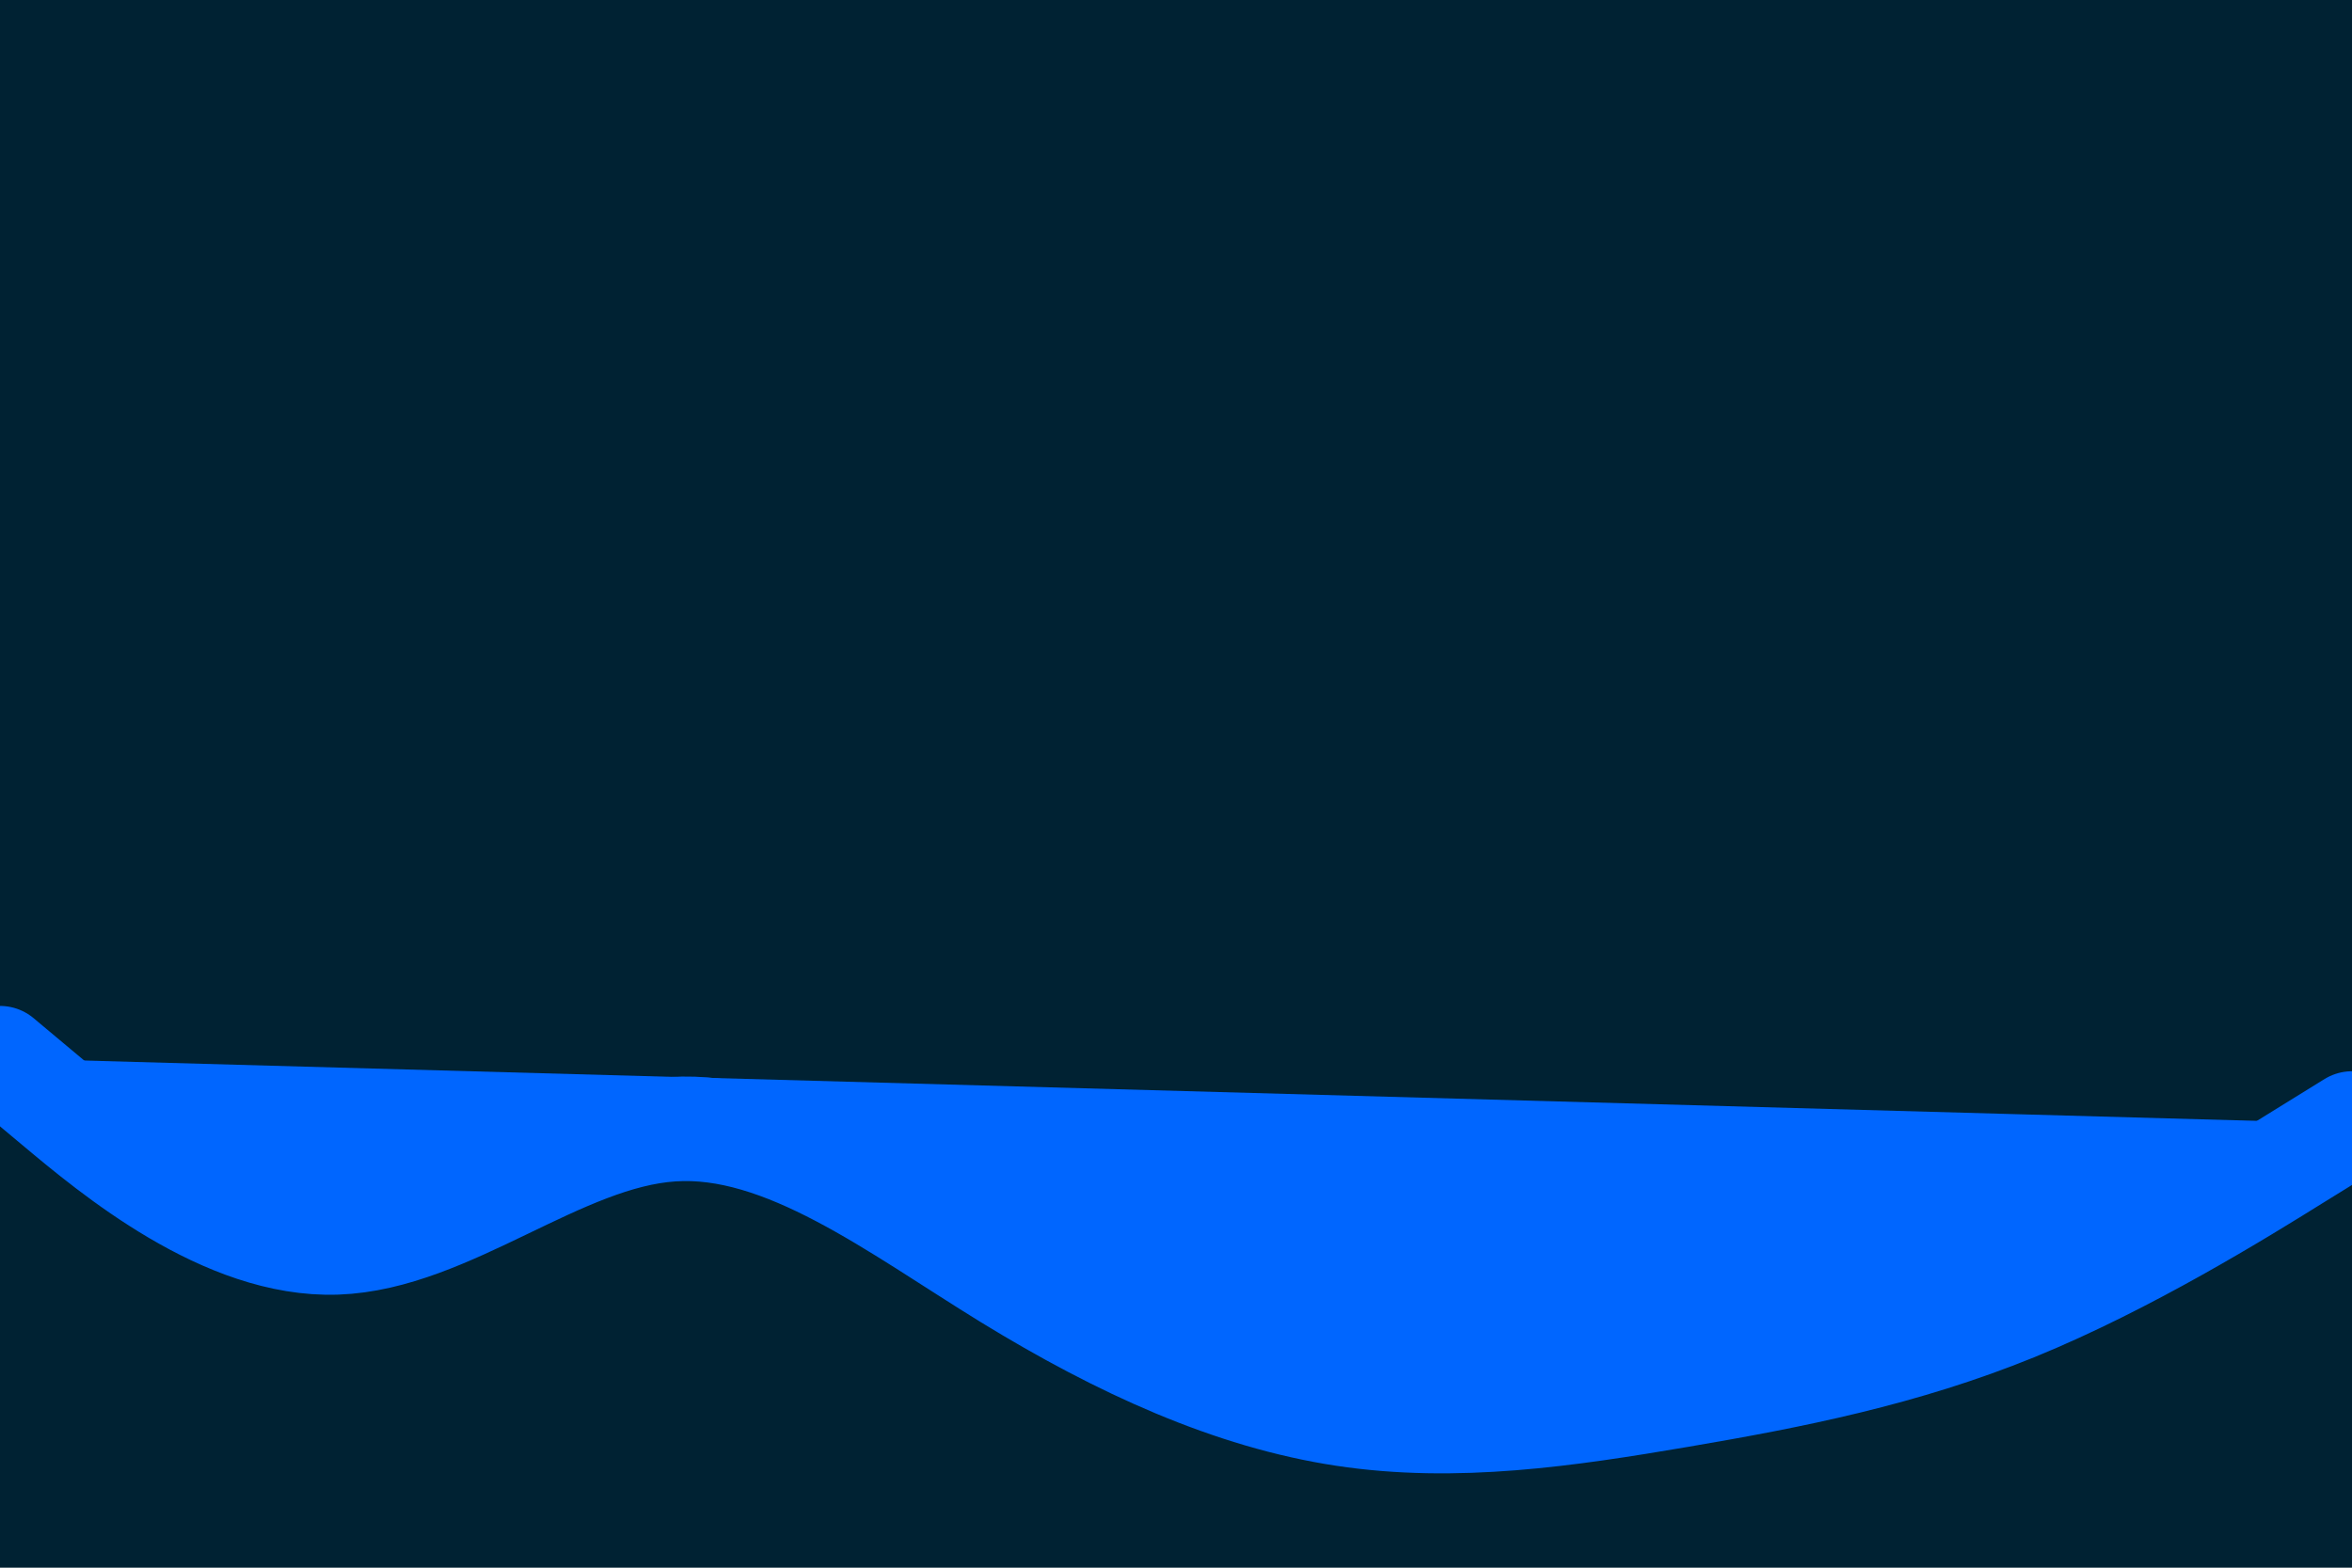 <svg id="visual" viewBox="0 0 900 600" width="900" height="600" xmlns="http://www.w3.org/2000/svg" xmlns:xlink="http://www.w3.org/1999/xlink" version="1.1"><rect x="0" y="0" width="900" height="600" fill="#002233"></rect><path d="M0 405L21.5 423C43 441 86 477 128.8 475.5C171.7 474 214.3 435 257.2 432.2C300 429.3 343 462.7 385.8 489C428.7 515.3 471.3 534.7 514.2 541.2C557 547.7 600 541.3 642.8 534C685.7 526.7 728.3 518.3 771.2 500.8C814 483.3 857 456.7 878.5 443.3L900 430" fill="#0066ff" stroke-linecap="round" stroke-linejoin="miter" stroke="#0066ff" stroke-width="40"></path></svg>